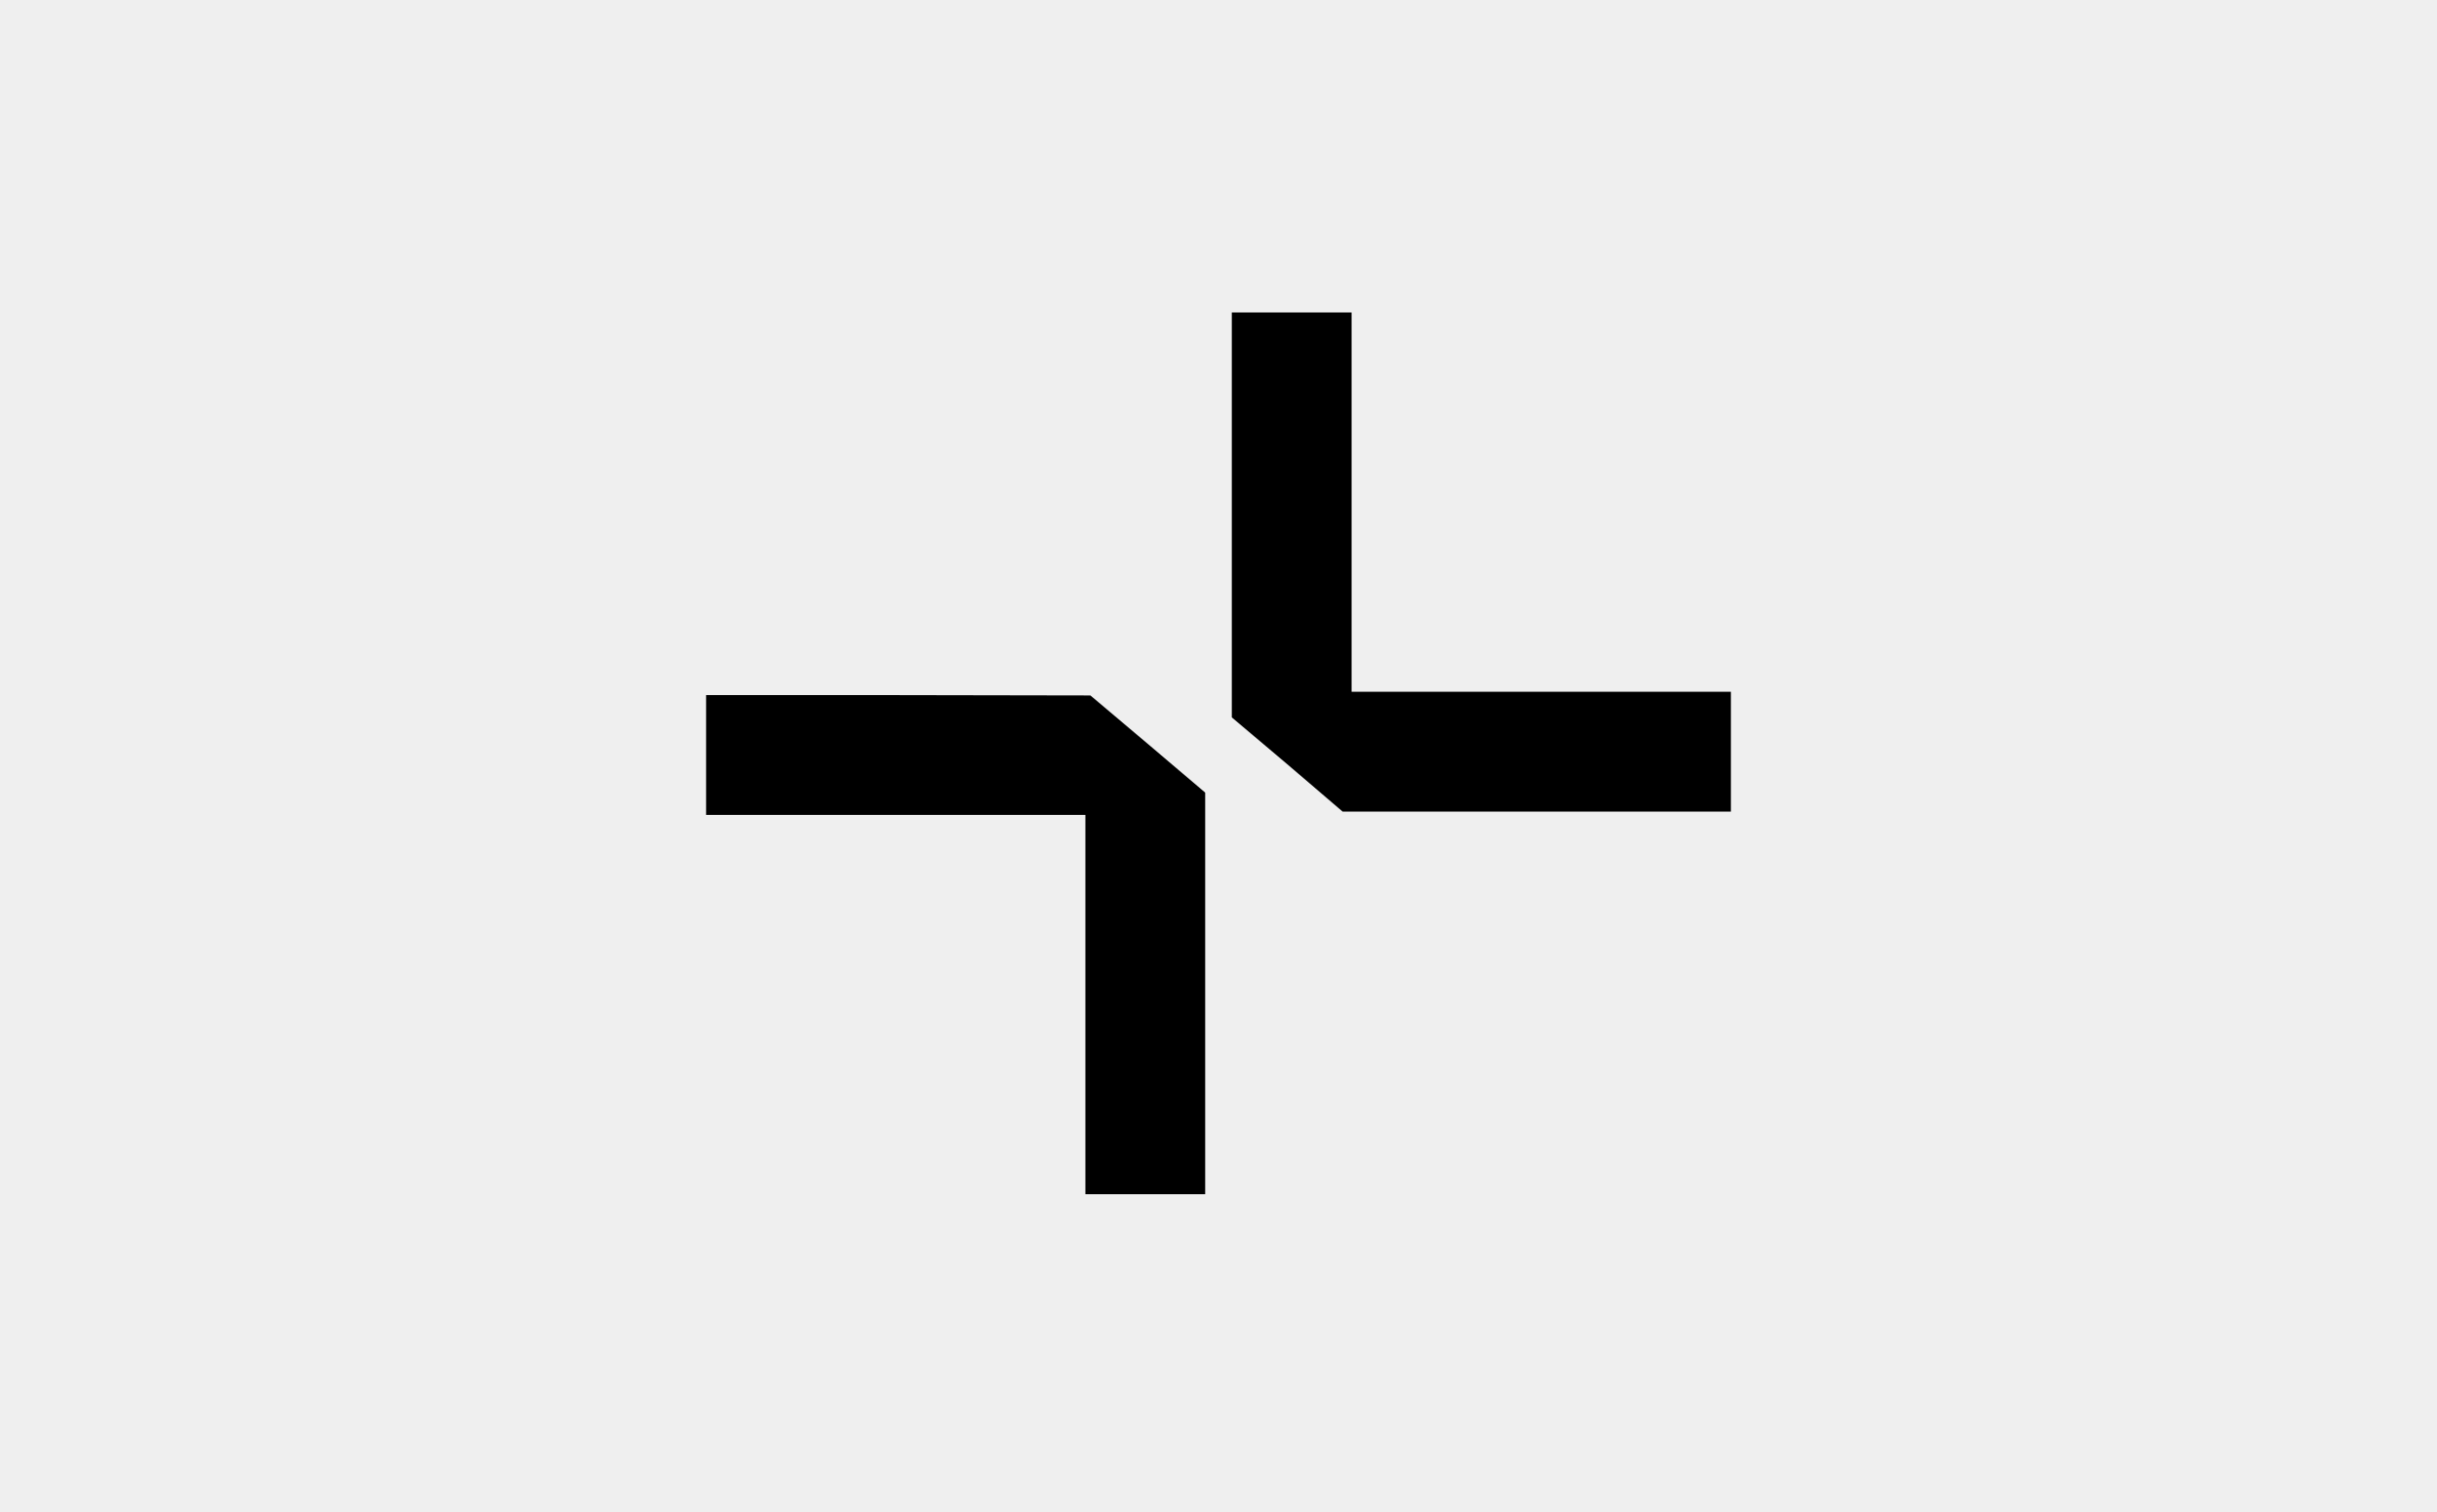 <svg width="390" height="242" viewBox="0 0 390 242" fill="none" xmlns="http://www.w3.org/2000/svg">
<rect width="390" height="242" fill="#EFEFEF"/>
<path d="M197.129 82.374V114.801L206.021 122.309L214.86 129.87H245.956H276.999V120.286V110.701H246.648H216.298V80.351V50H206.713H197.129V82.374Z" fill="black"/>
<path d="M113 120.818V130.402H143.351H173.701V160.753V191.104H183.286H192.87V158.996V126.835L183.712 119.061L174.5 111.287L143.777 111.233H113V120.818Z" fill="black"/>
</svg>
